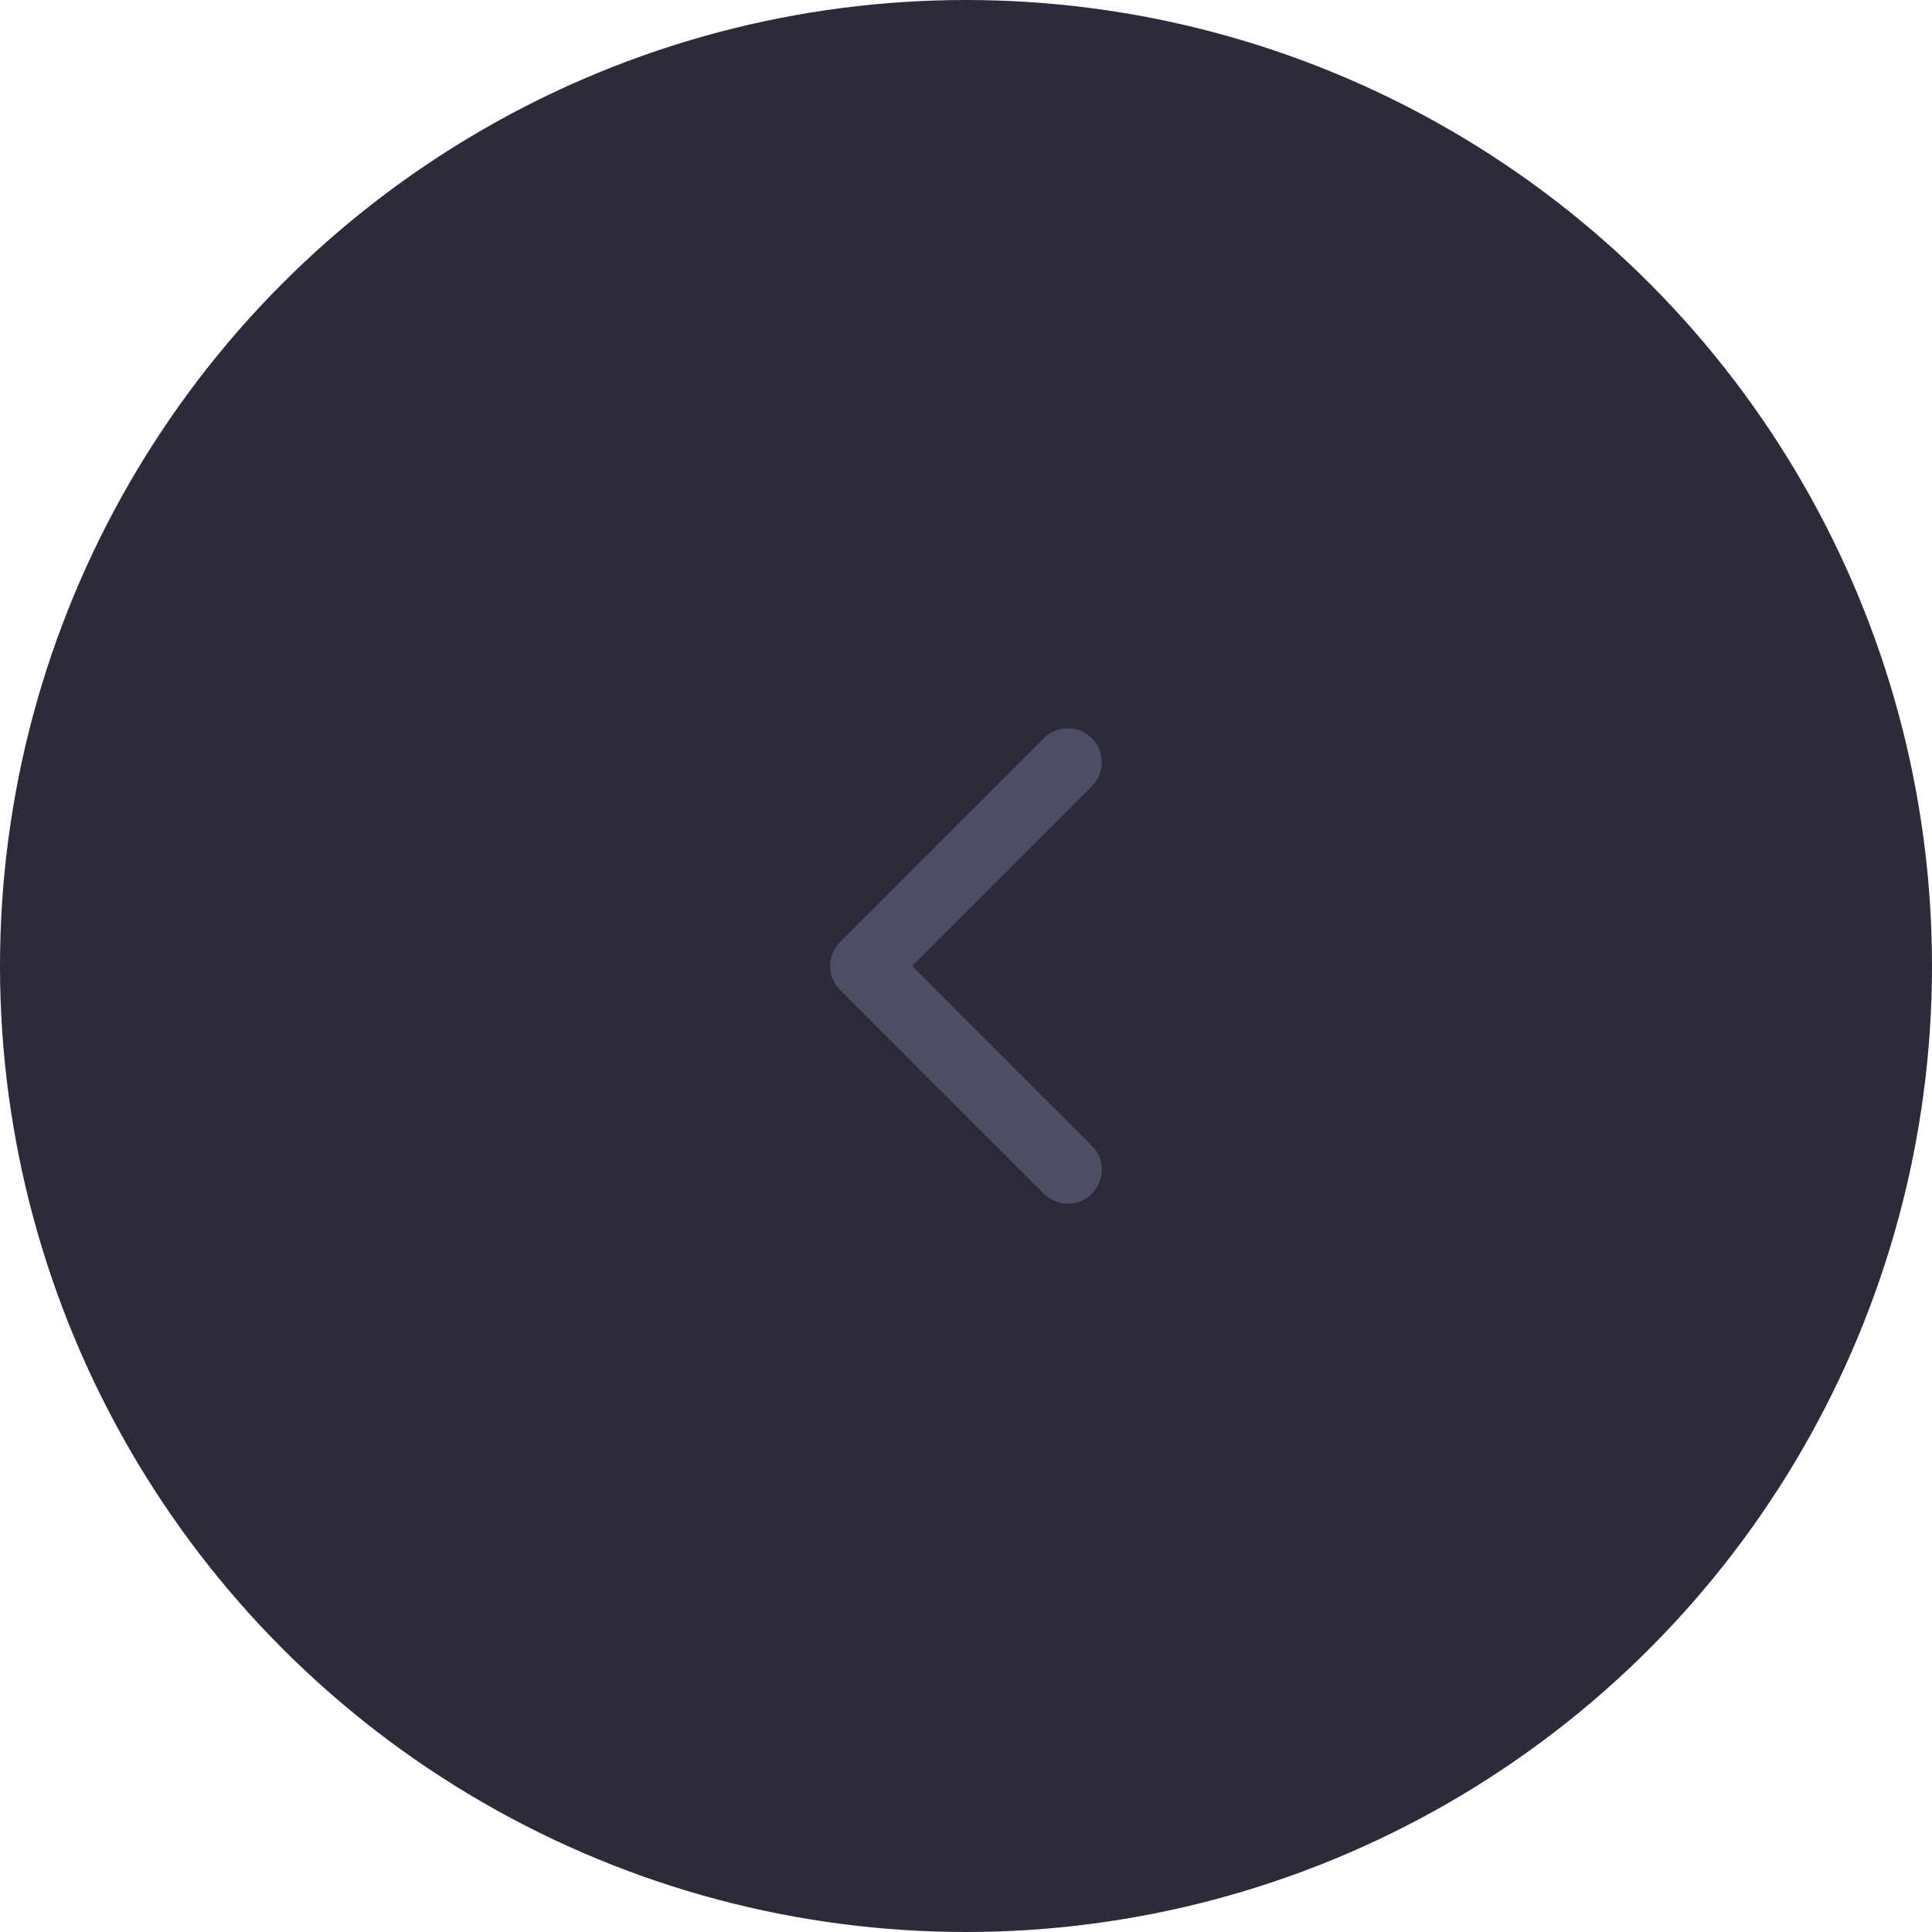 <svg width="64" height="64" viewBox="0 0 64 64" fill="none" xmlns="http://www.w3.org/2000/svg">
<circle cx="32" cy="32" r="32" fill="#2B2B3B"/>
<path fill-rule="evenodd" clip-rule="evenodd" d="M36.17 24.454C36.61 24.894 36.61 25.606 36.17 26.046L30.216 32L36.17 37.955C36.61 38.394 36.61 39.106 36.17 39.545C35.731 39.985 35.019 39.985 34.58 39.545L27.829 32.795C27.39 32.356 27.39 31.644 27.829 31.204L34.58 24.454C35.019 24.015 35.731 24.015 36.17 24.454Z" fill="#4D4D63"/>
</svg>
